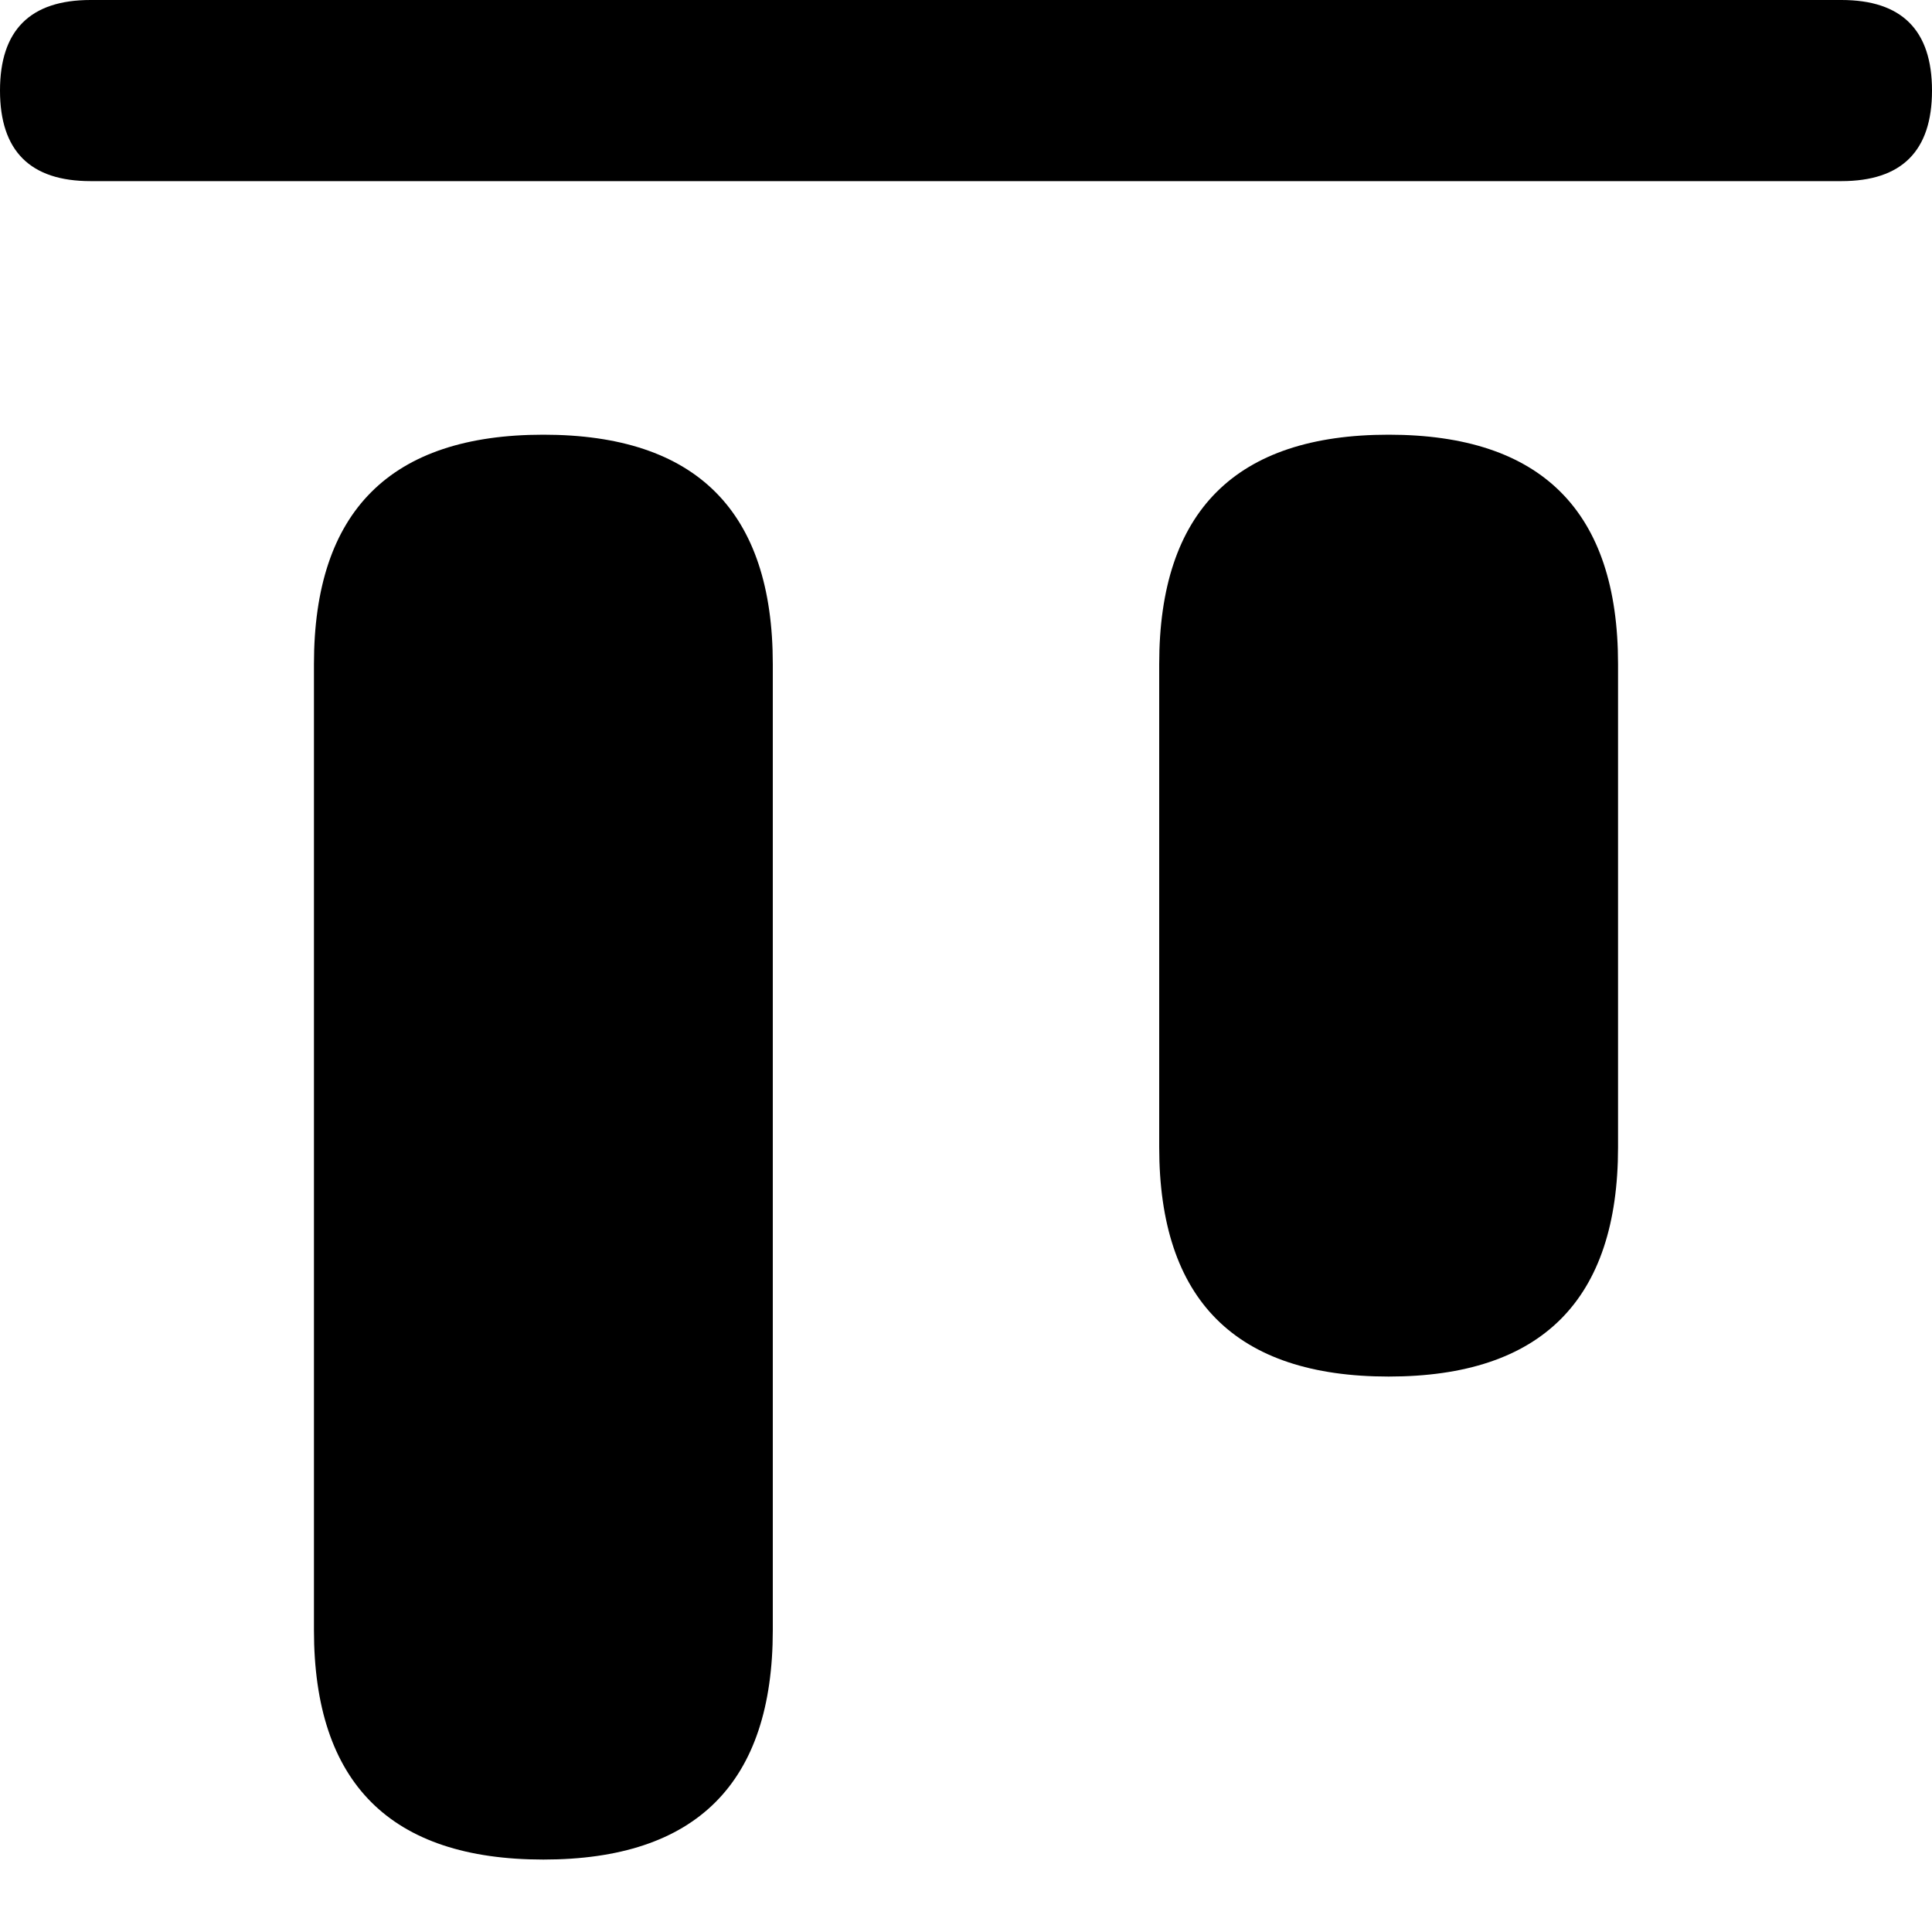 <?xml version="1.0" standalone="no"?><!DOCTYPE svg PUBLIC "-//W3C//DTD SVG 1.1//EN" "http://www.w3.org/Graphics/SVG/1.1/DTD/svg11.dtd"><svg t="1610540638652" class="icon" viewBox="0 0 1024 1024" version="1.1" xmlns="http://www.w3.org/2000/svg" p-id="8760" xmlns:xlink="http://www.w3.org/1999/xlink" width="200" height="200"><defs><style type="text/css"></style></defs><path d="M1024 0m0 48l0 0q0 48-48 48l-928 0q-48 0-48-48l0 0q0-48 48-48l928 0q48 0 48 48Z" p-id="8761"></path><path d="M409.6 230.4m0 121.6l0 512q0 121.6-121.6 121.6l0 0q-121.6 0-121.6-121.6l0-512q0-121.6 121.6-121.6l0 0q121.6 0 121.6 121.6Z" p-id="8762"></path><path d="M857.6 230.4m0 121.6l0 256q0 121.6-121.6 121.6l0 0q-121.6 0-121.6-121.6l0-256q0-121.6 121.6-121.6l0 0q121.6 0 121.6 121.6Z" p-id="8763"></path></svg>
